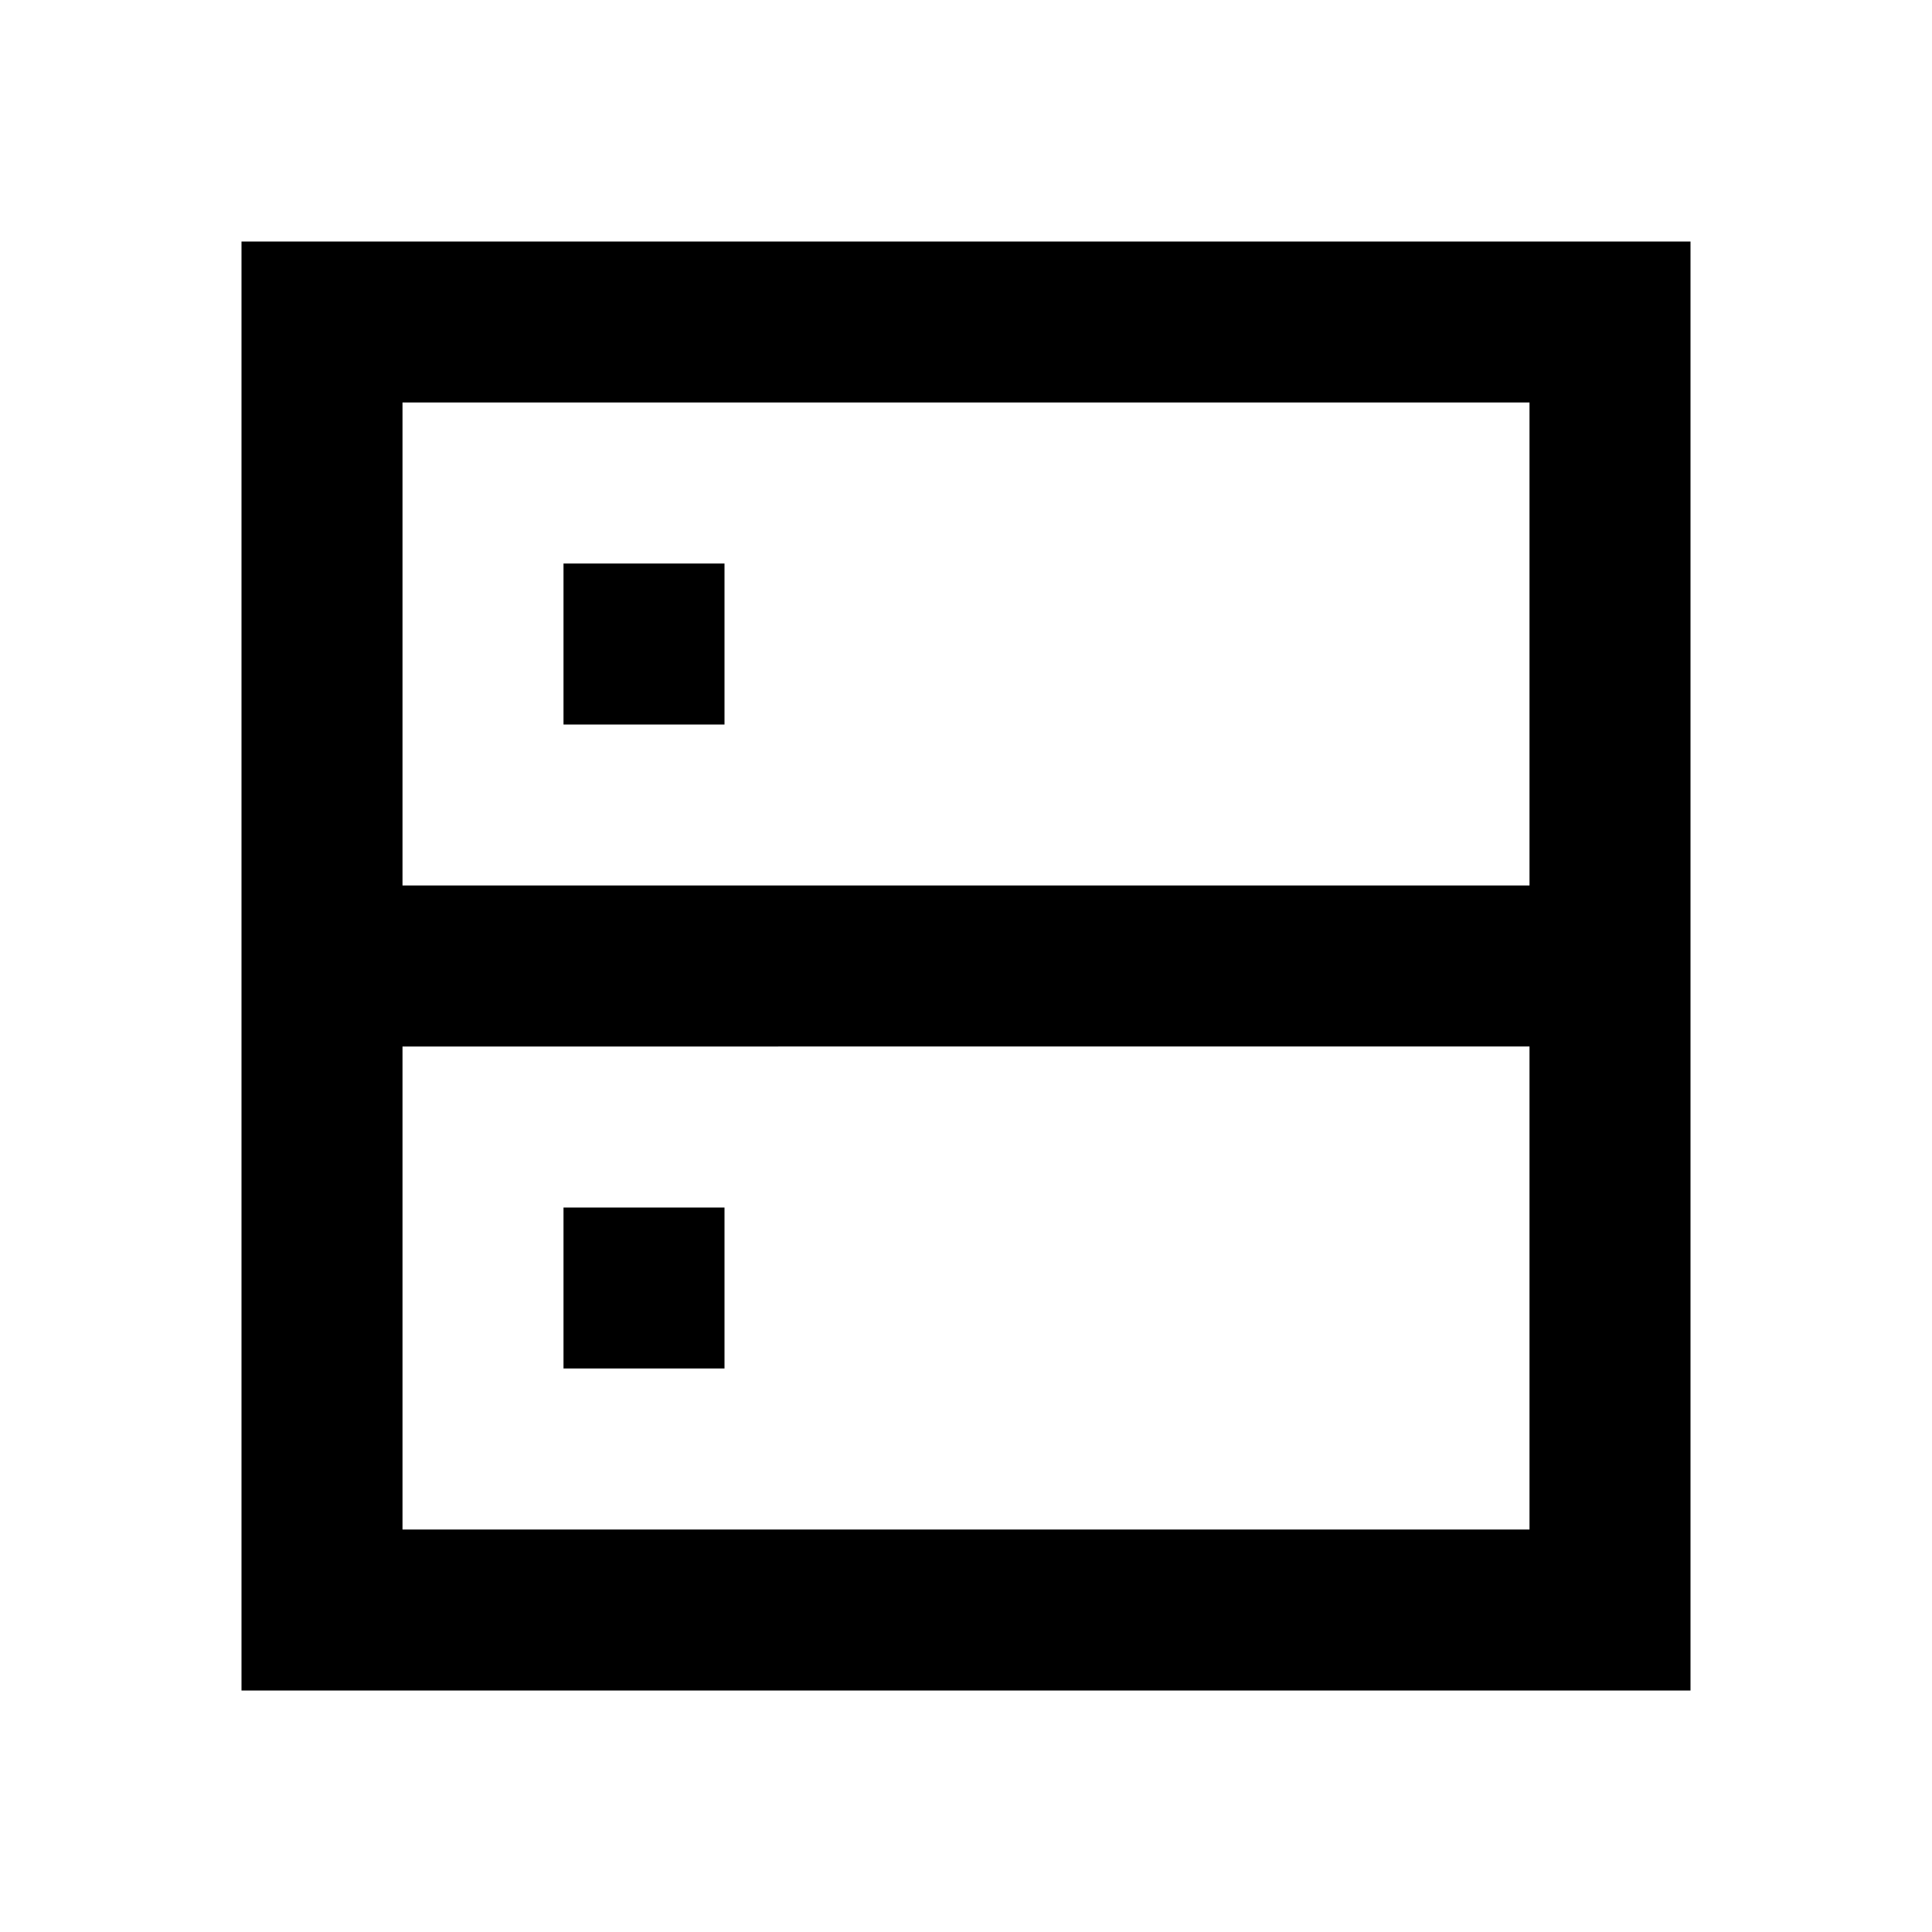 <svg xmlns="http://www.w3.org/2000/svg" xmlns:xlink="http://www.w3.org/1999/xlink" width="24" height="24" viewBox="0 0 24 24"><path fill="currentColor" d="M3 3h18v18H3zm2 2v6h14V5zm14 8H5v6h14zM7 7h2v2H7zm2 8H7v2h2z"/></svg>